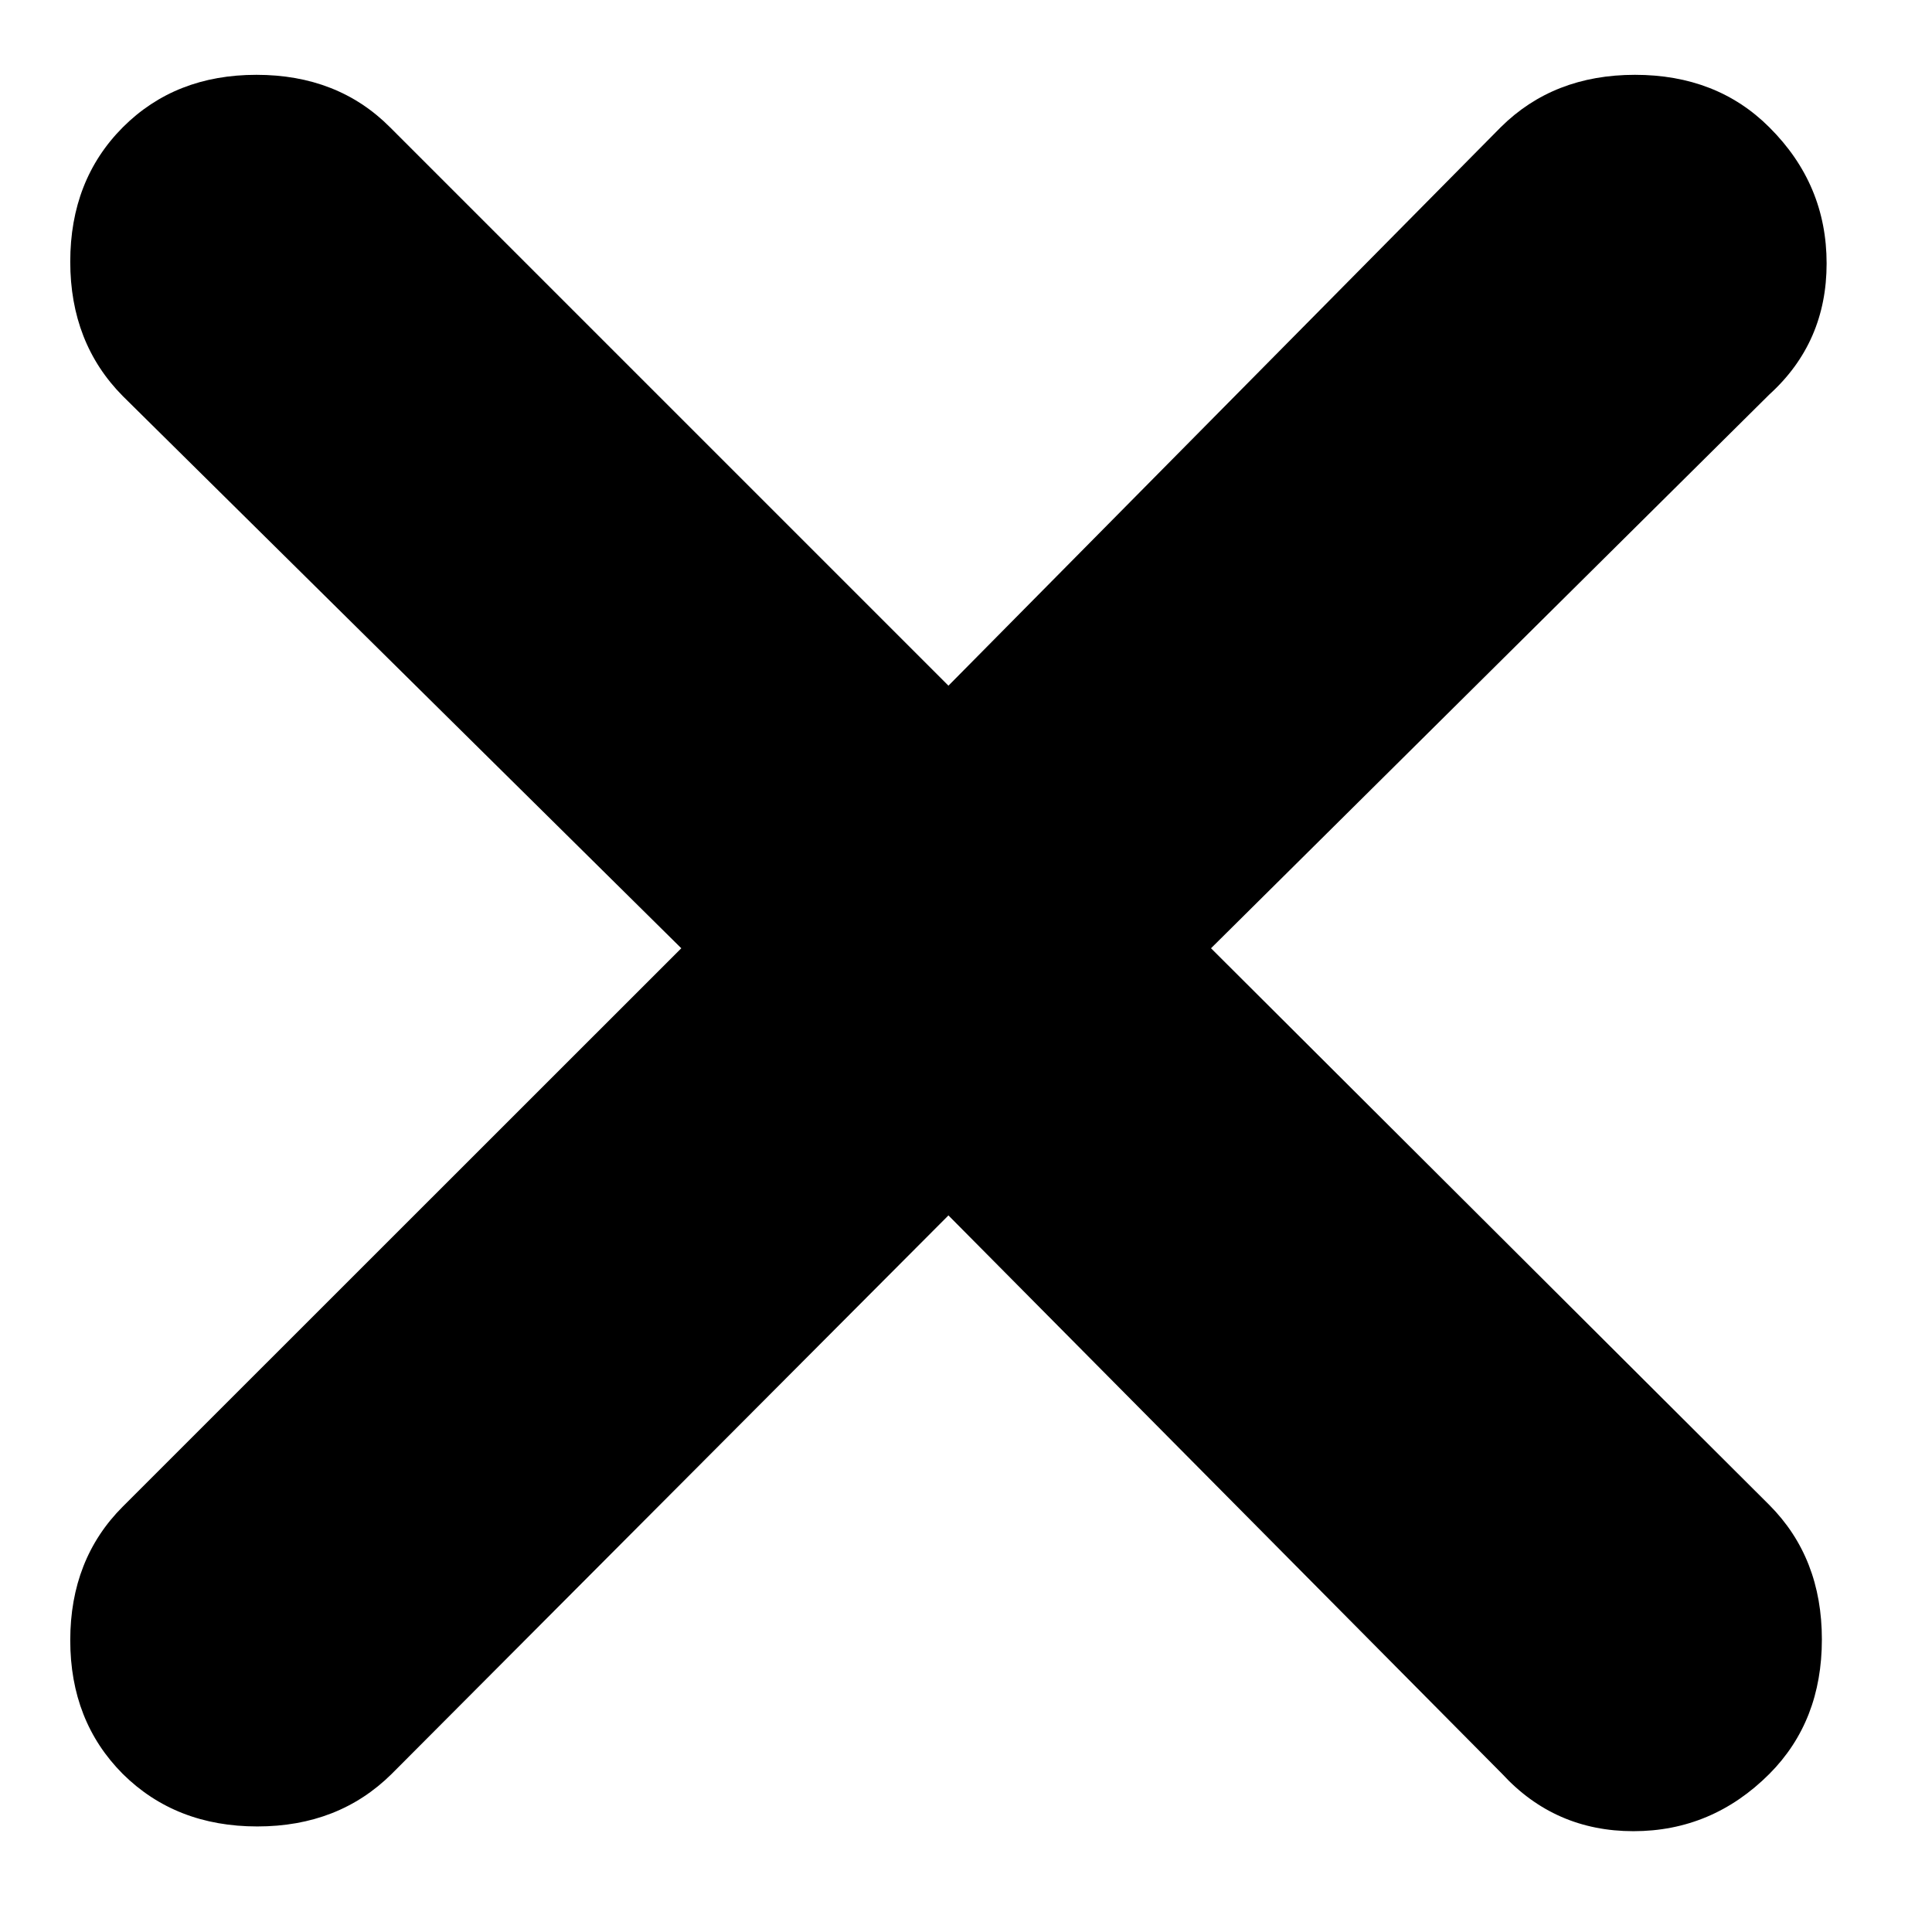 <svg width="11" height="11" viewBox="0 0 11 11" fill="none" xmlns="http://www.w3.org/2000/svg">
<path d="M5.4 6.92L2.23 10.1C2.029 10.299 1.774 10.399 1.465 10.399C1.155 10.399 0.9 10.299 0.699 10.1C0.5 9.9 0.4 9.647 0.4 9.339C0.4 9.031 0.5 8.777 0.699 8.578L3.879 5.399L0.699 2.255C0.5 2.054 0.4 1.799 0.4 1.49C0.4 1.18 0.5 0.925 0.699 0.725C0.899 0.525 1.152 0.426 1.46 0.426C1.768 0.426 2.022 0.525 2.221 0.725L5.4 3.904L8.544 0.725C8.745 0.525 9 0.426 9.309 0.426C9.618 0.426 9.874 0.525 10.074 0.725C10.292 0.942 10.4 1.2 10.4 1.5C10.4 1.799 10.292 2.048 10.074 2.246L6.895 5.399L10.074 8.569C10.274 8.77 10.373 9.025 10.373 9.334C10.373 9.644 10.274 9.899 10.074 10.1C9.857 10.317 9.599 10.426 9.3 10.426C9.002 10.426 8.753 10.317 8.553 10.1L5.4 6.92Z" fill="black"/>
</svg>
